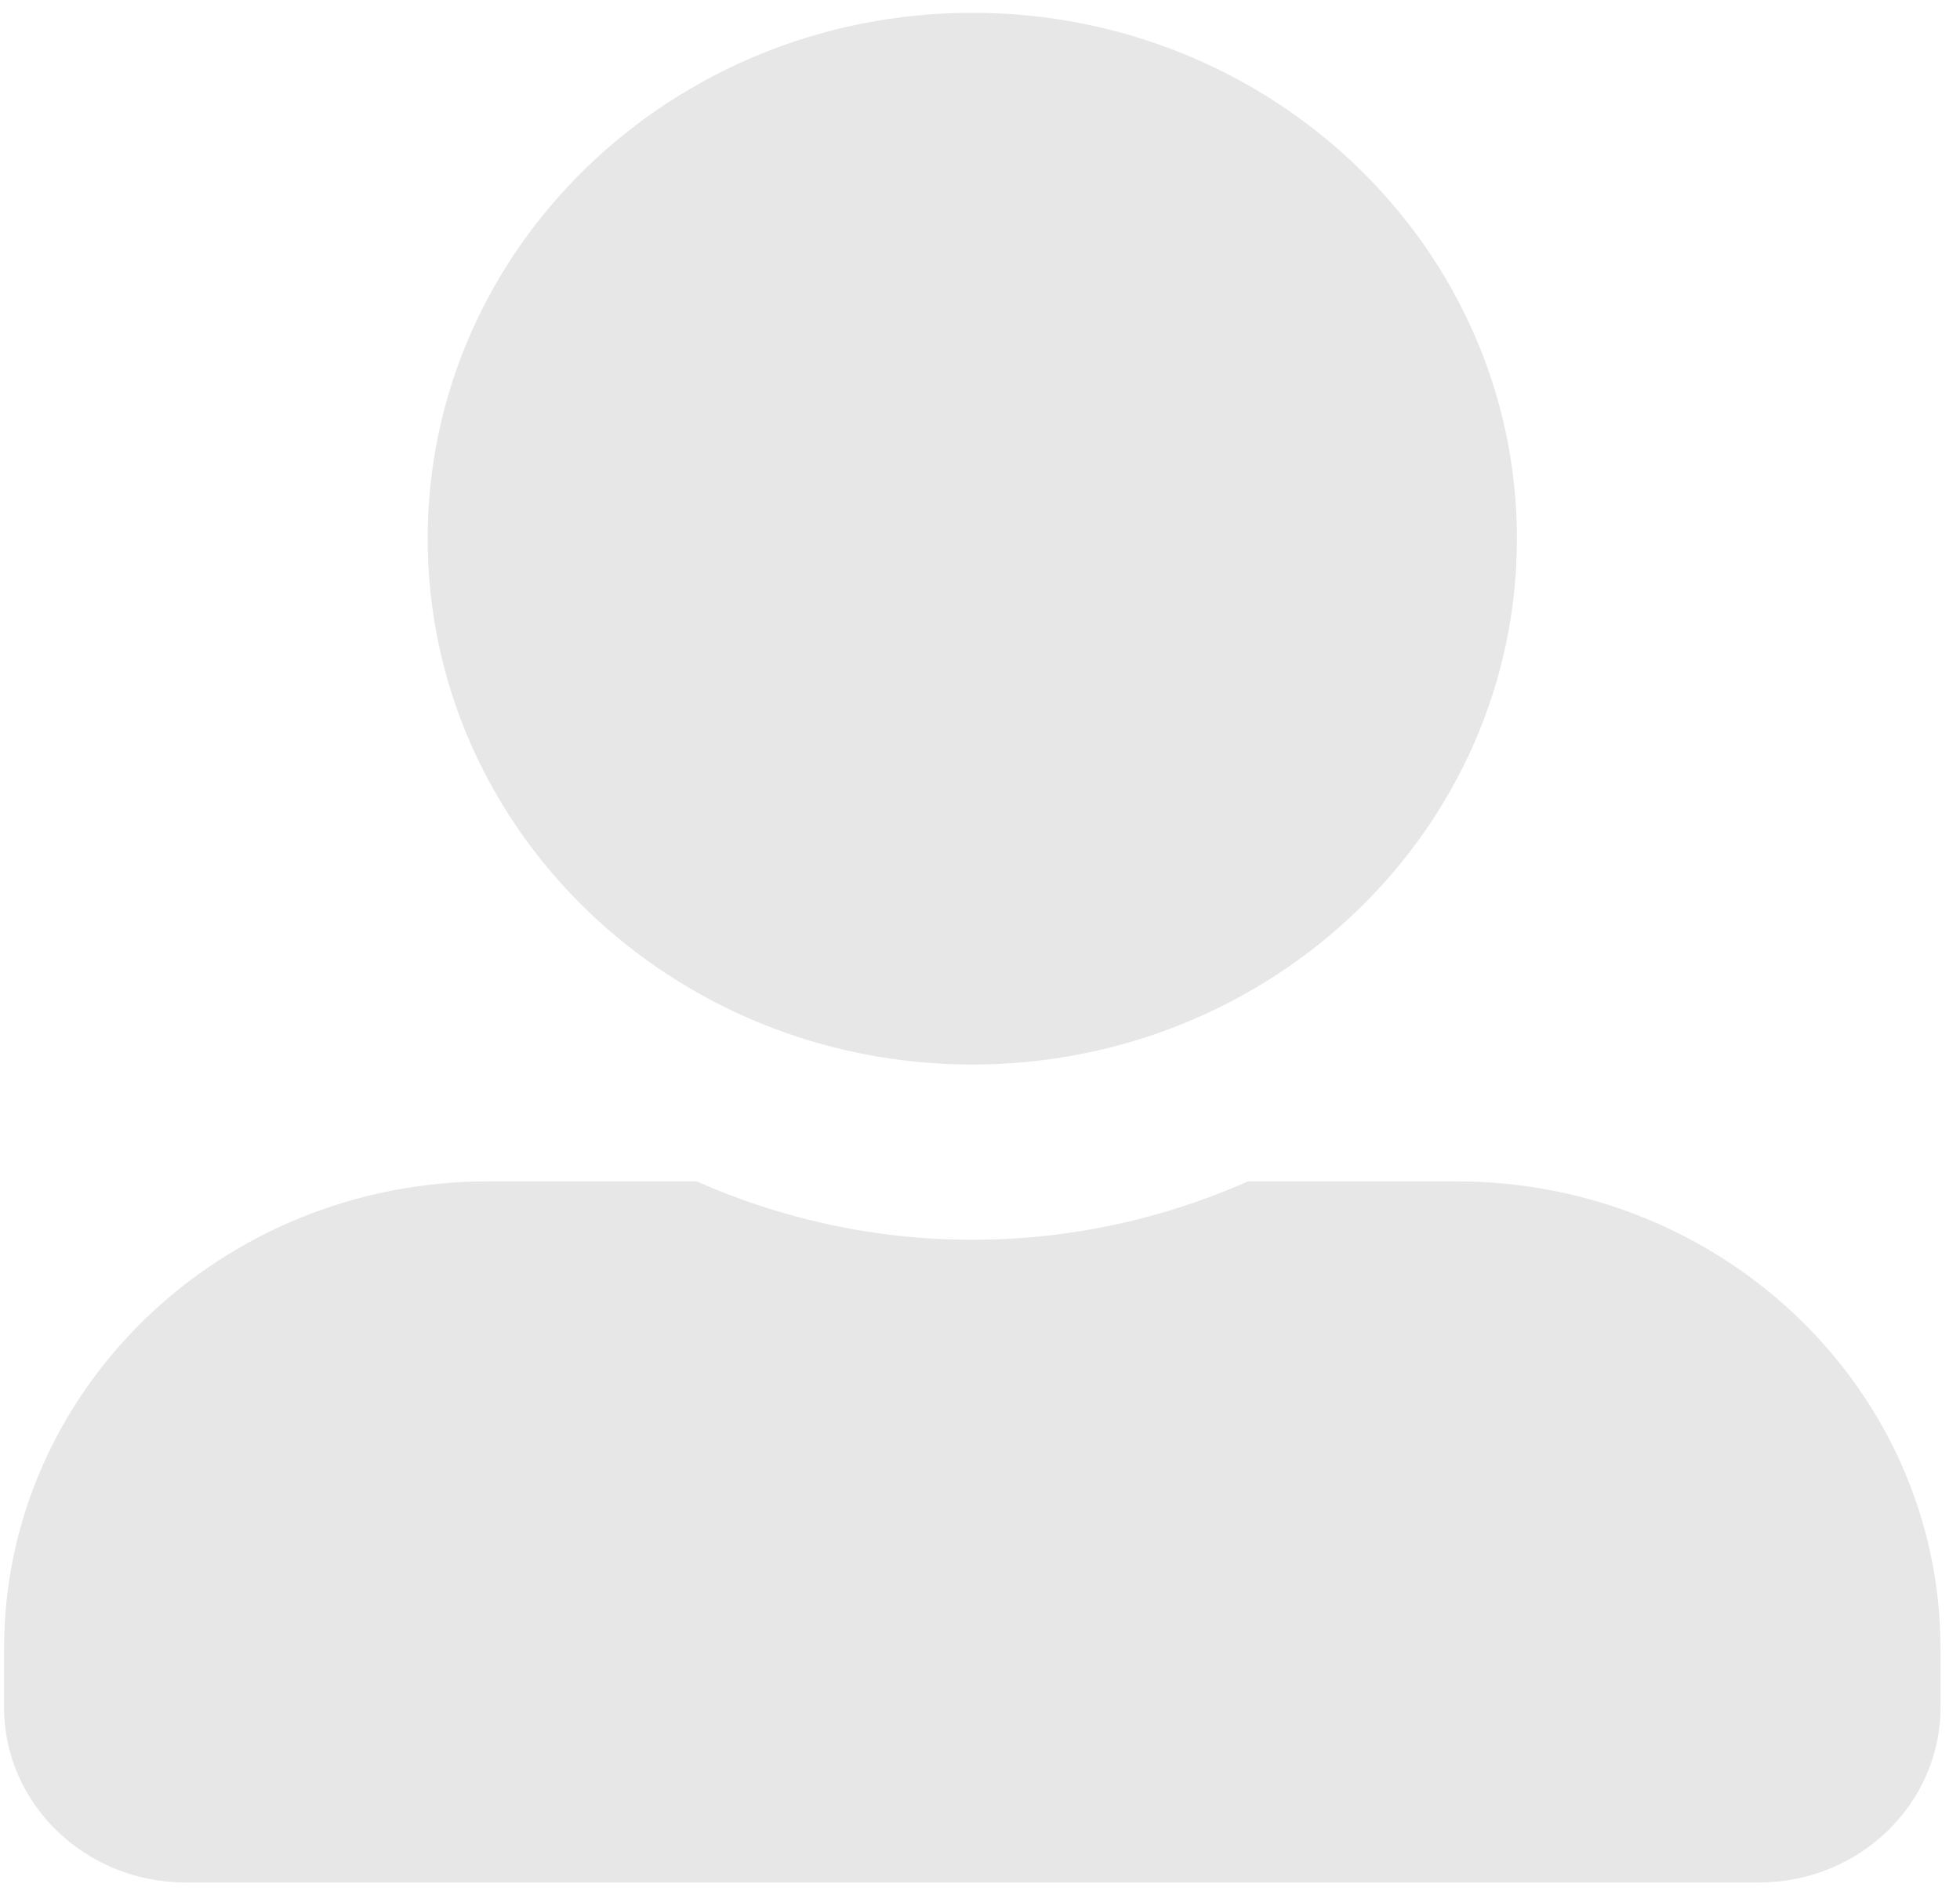 <?xml version="1.0" encoding="UTF-8" standalone="no"?><svg width='34' height='33' viewBox='0 0 34 33' fill='none' xmlns='http://www.w3.org/2000/svg'>
<path d='M16.866 18.466C22.082 18.466 26.314 14.38 26.314 9.344C26.314 4.308 22.082 0.222 16.866 0.222C11.65 0.222 7.419 4.308 7.419 9.344C7.419 14.38 11.65 18.466 16.866 18.466ZM25.264 20.493H21.649C20.193 21.139 18.572 21.506 16.866 21.506C15.16 21.506 13.546 21.139 12.083 20.493H8.468C3.83 20.493 0.07 24.122 0.07 28.601V29.615C0.07 31.293 1.481 32.655 3.22 32.655H30.513C32.251 32.655 33.662 31.293 33.662 29.615V28.601C33.662 24.122 29.903 20.493 25.264 20.493Z' fill='#E7E7E7'/>
</svg>
